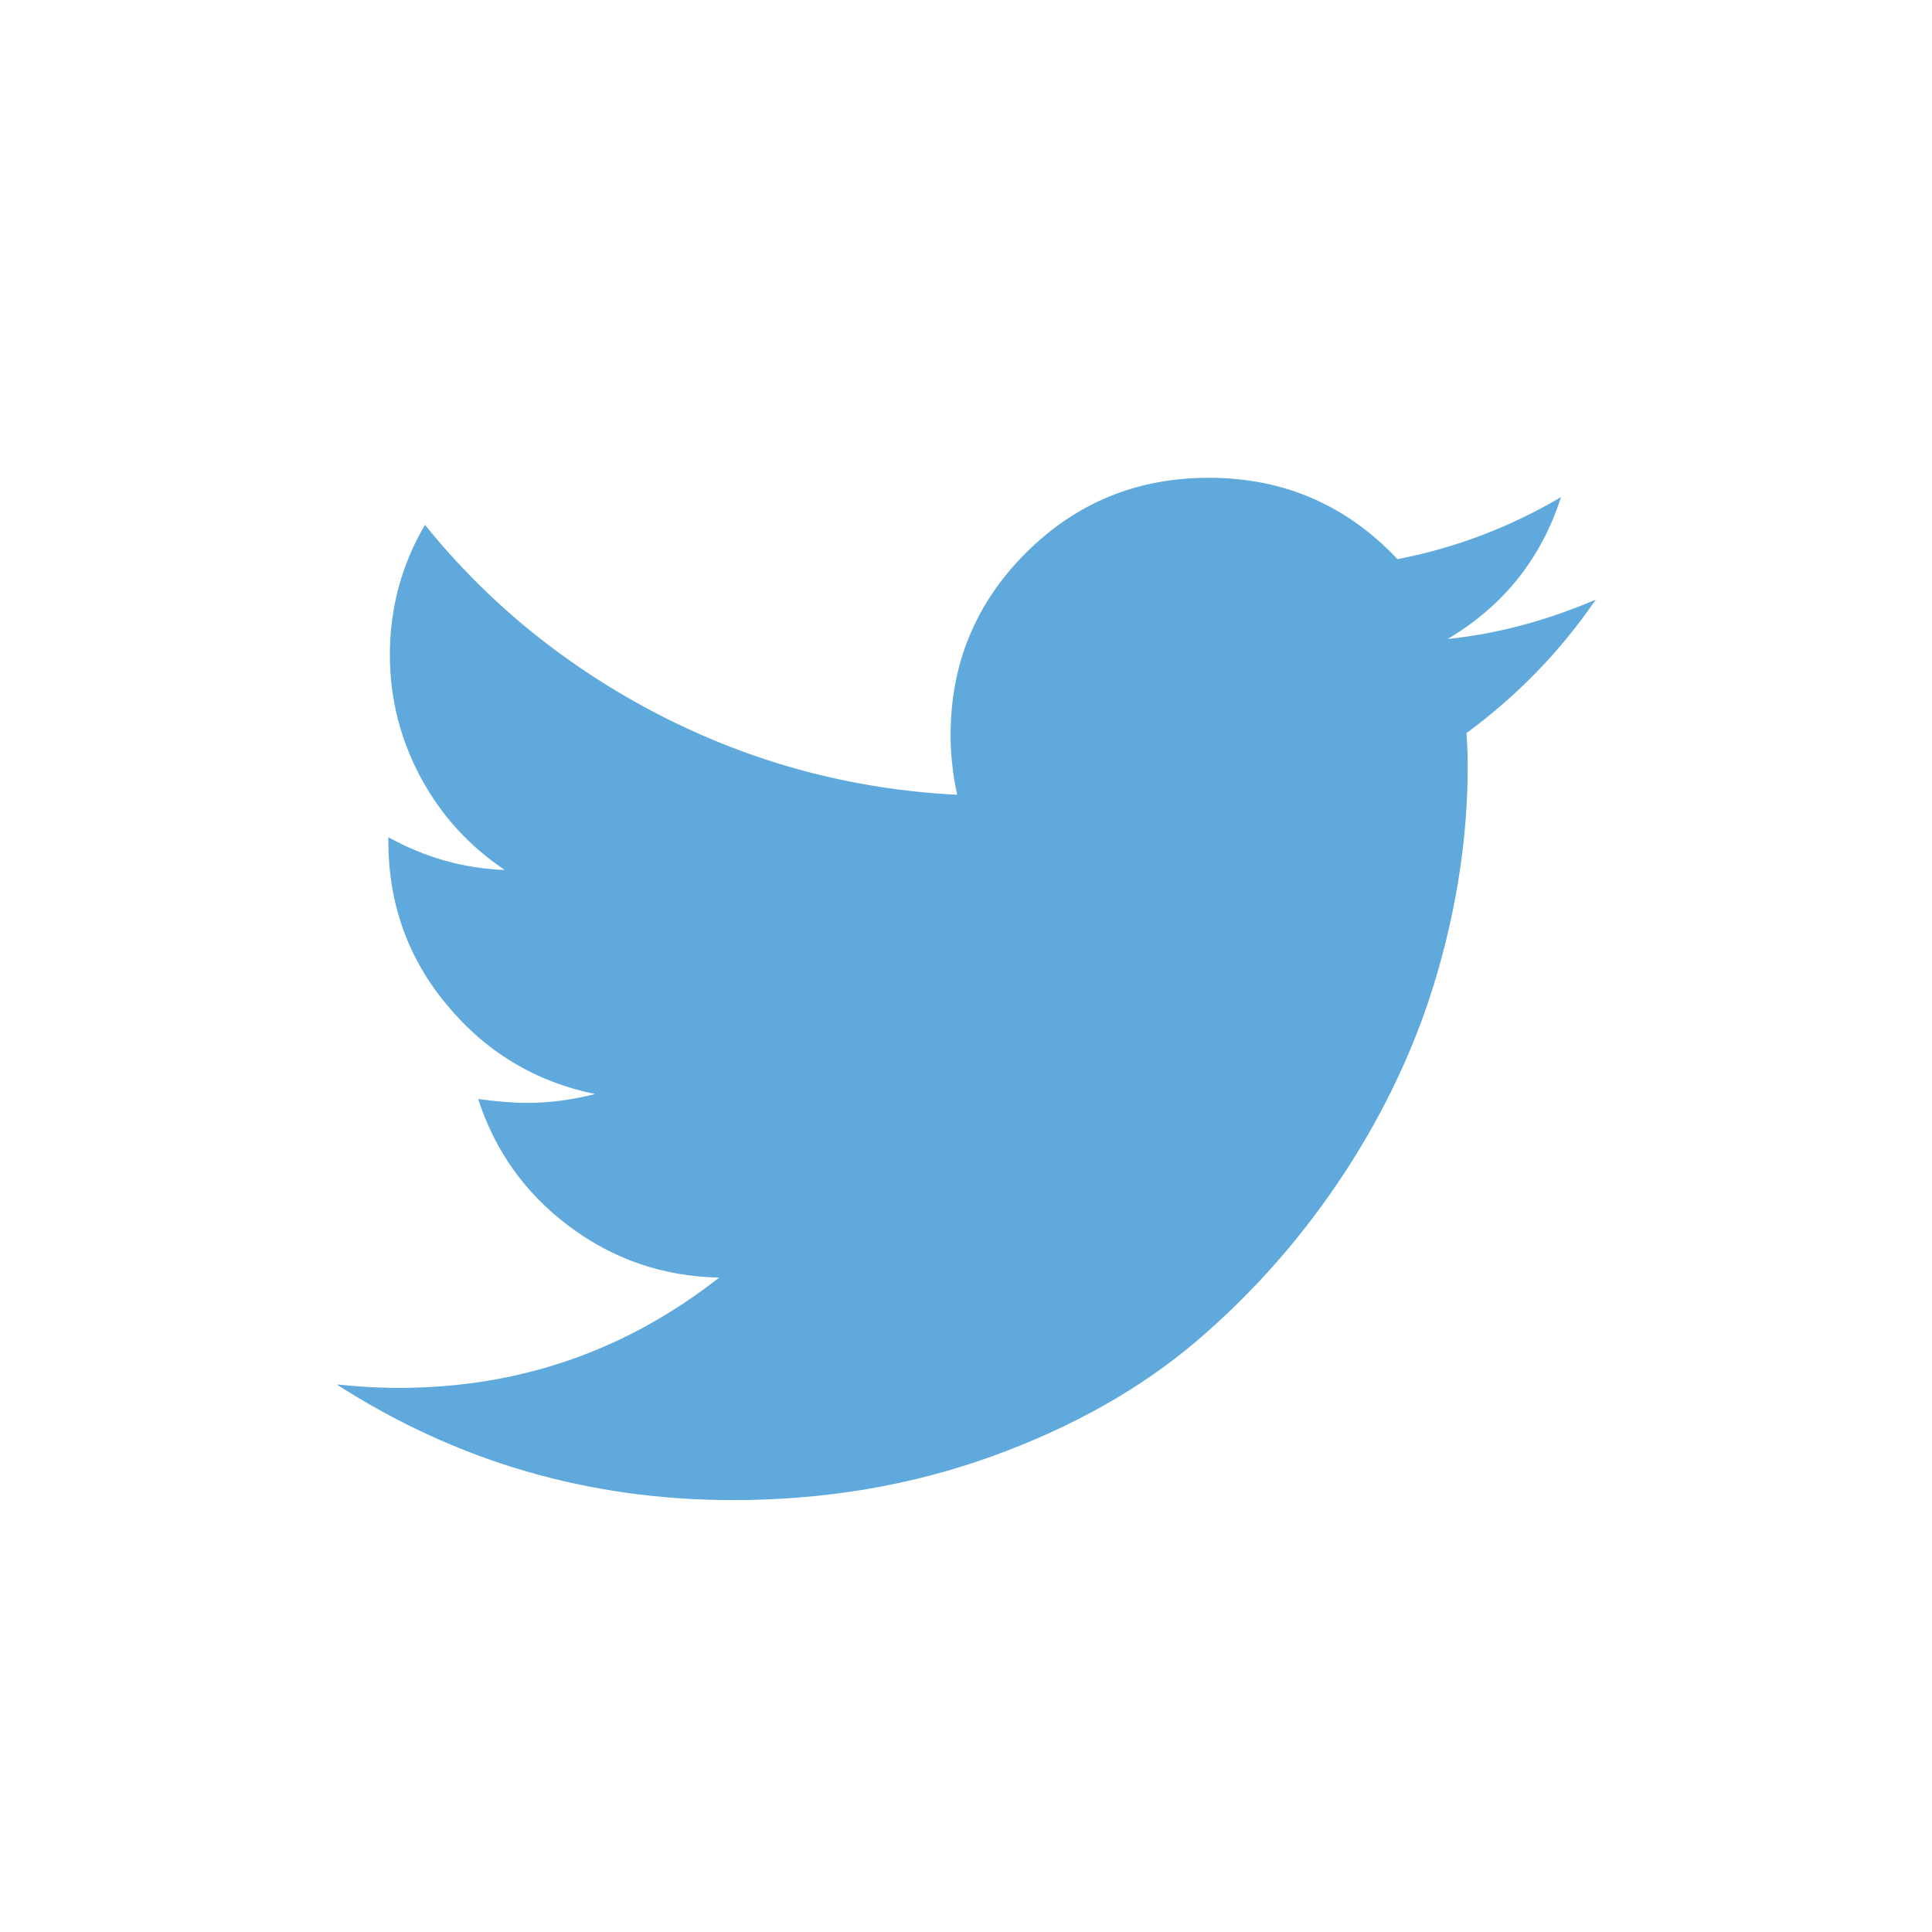 <?xml version="1.0" encoding="utf-8"?>
<!-- Generator: Adobe Illustrator 19.2.1, SVG Export Plug-In . SVG Version: 6.00 Build 0)  -->
<svg version="1.1" id="Layer_1" xmlns="http://www.w3.org/2000/svg" xmlns:xlink="http://www.w3.org/1999/xlink" x="0px" y="0px"
	 viewBox="0 0 501 501" style="enable-background:new 0 0 501 501;" xml:space="preserve">
<style type="text/css">
	.st0{fill:none;stroke:none;stroke-miterlimit:10;}
	.st1{enable-background:new    ;}
	.st2{fill:#5FA9DD;}
</style>
<circle class="st0" cx="250.5" cy="250.5" r="250"/>
<g class="st1">
	<path class="st2" d="M413.8,155.5c-9.3,13.6-20.5,25-33.5,34.6c0.1,1.9,0.3,4.8,0.3,8.6c0,17.9-2.7,35.8-7.9,53.7
		c-5.2,17.9-13.2,35.1-23.9,51.5c-10.7,16.4-23.5,31-38.2,43.6c-14.7,12.6-32.7,22.7-53.5,30.2c-20.8,7.5-43.2,11.3-67,11.3
		c-37.5,0-71.7-10-102.8-30c4.8,0.5,10.2,0.9,16.1,0.9c31.1,0,58.7-9.5,83.1-28.6c-14.5-0.3-27.4-4.7-38.9-13.3s-19.3-19.7-23.6-33
		c4.6,0.6,8.8,1,12.6,1c6,0,11.8-0.8,17.7-2.3c-15.5-3.2-28.3-10.9-38.4-23.1c-10.2-12.2-15.2-26.4-15.2-42.6v-0.9
		c9.4,5.2,19.4,8.1,30.2,8.5c-9.1-6.1-16.4-14-21.7-23.8c-5.3-9.8-8.1-20.5-8.1-31.9c0-12.2,3-23.4,9.1-33.8
		c16.6,20.6,37.1,37.1,61,49.4c24,12.3,49.6,19.2,77,20.6c-1.1-5.2-1.7-10.4-1.7-15.4c0-18.6,6.5-34.3,19.6-47.4
		c13.1-13,28.8-19.4,47.4-19.4c19.3,0,35.6,7,48.9,21.1c15-2.9,29.2-8.3,42.4-16.1c-5.1,15.9-14.9,28.2-29.4,36.8
		C388.1,164.4,400.9,161,413.8,155.5z"/>
</g>
</svg>
